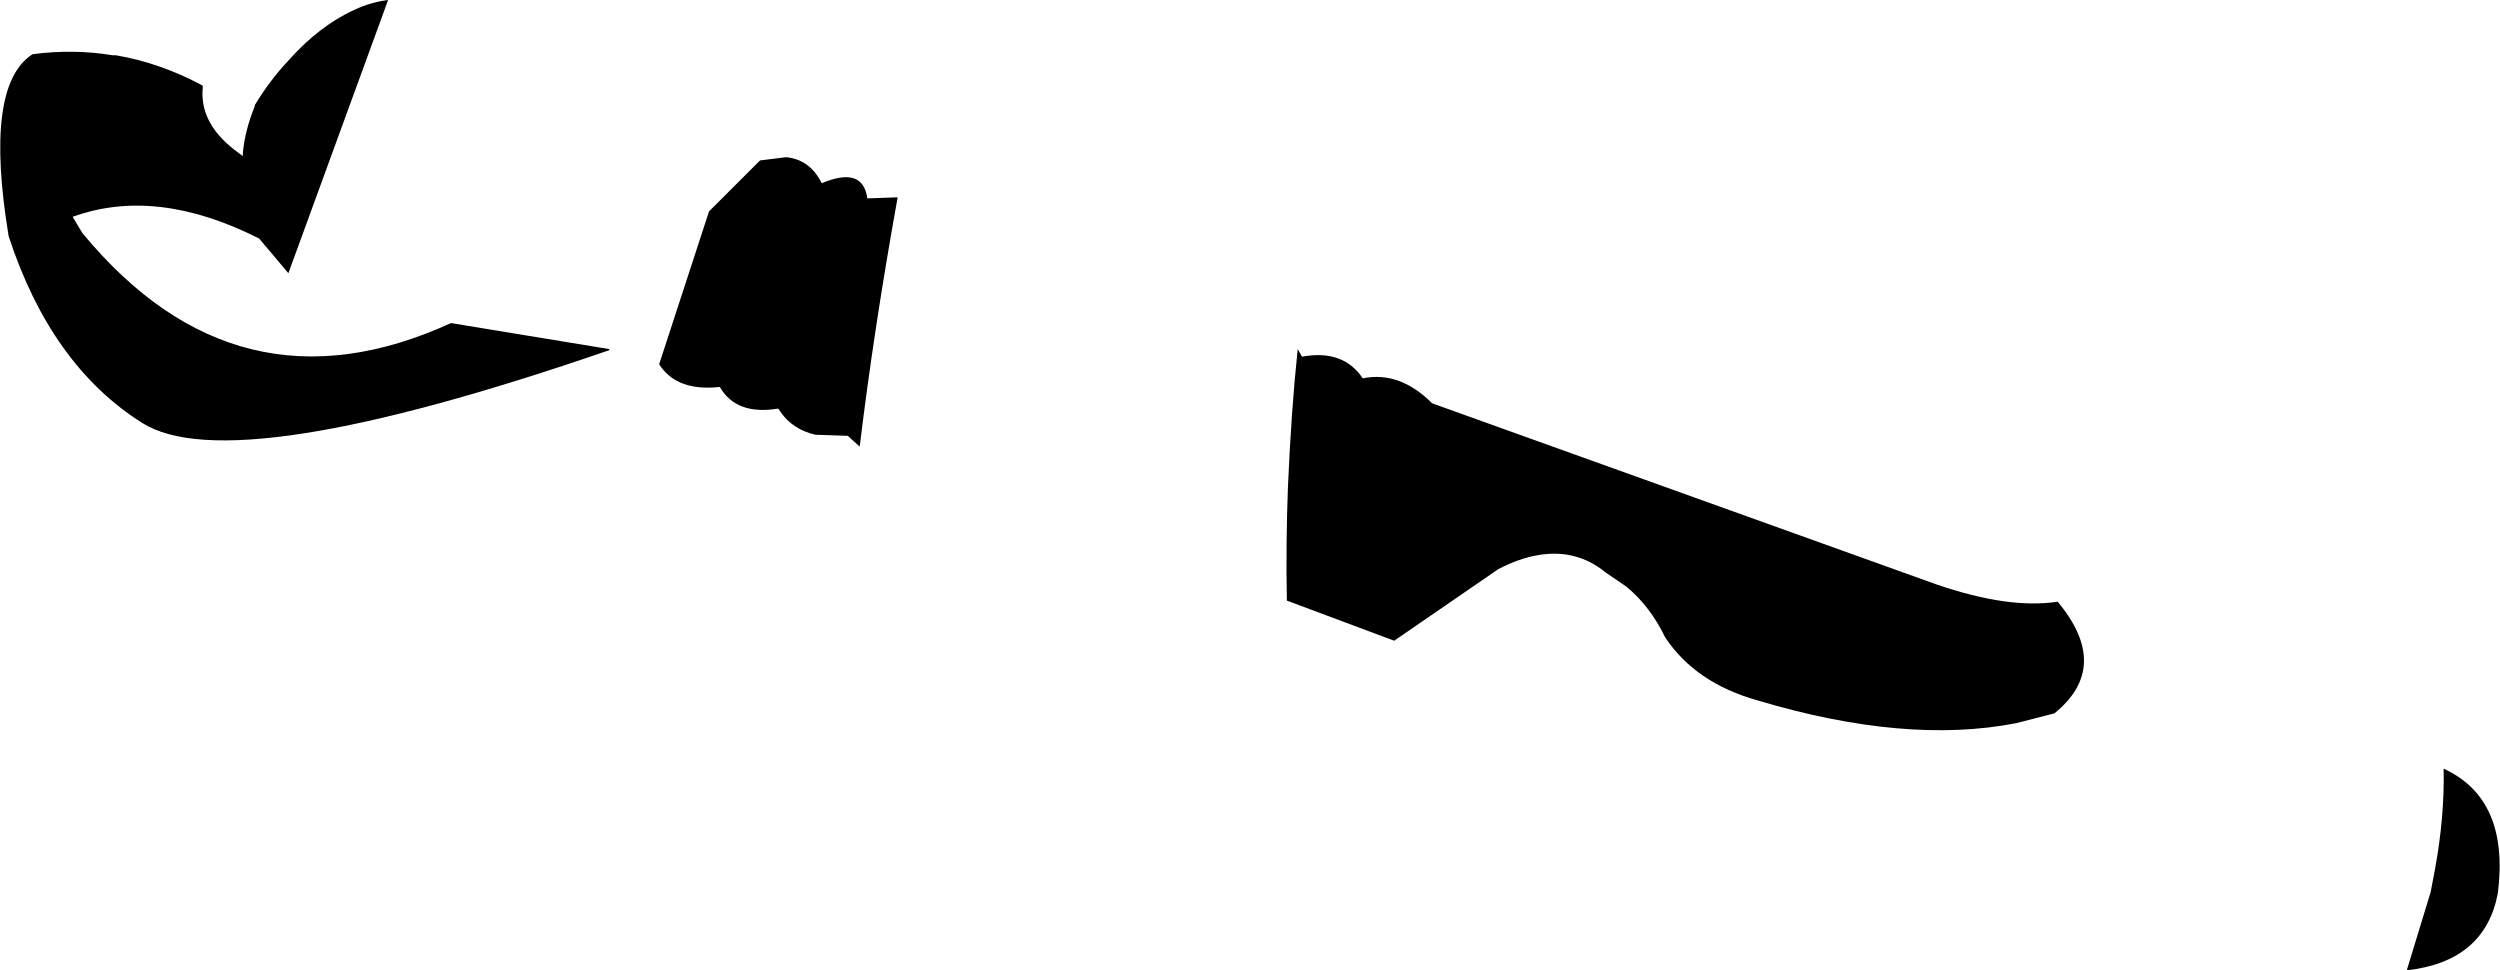 <?xml version="1.0" encoding="UTF-8" standalone="no"?>
<svg xmlns:xlink="http://www.w3.org/1999/xlink" height="44.75px" width="115.3px" xmlns="http://www.w3.org/2000/svg">
  <g transform="matrix(1.0, 0.0, 0.0, 1.0, -133.4, -264.7)">
    <path d="M144.6 271.75 L144.6 271.9 144.6 271.75" fill="url(#gradient0)" fill-rule="evenodd" stroke="none"/>
    <path d="M169.3 283.55 L169.3 283.6 169.3 283.55" fill="#000000" fill-opacity="0.502" fill-rule="evenodd" stroke="none"/>
    <path d="M144.6 271.75 Q144.7 270.7 145.15 269.6 L145.15 269.55 Q145.85 268.4 146.65 267.55 148.1 265.9 149.75 265.15 150.5 264.8 151.3 264.7 L146.7 277.3 145.35 275.7 Q140.6 273.3 136.75 274.7 L137.2 275.45 Q144.35 284.1 154.2 279.6 L161.5 280.8 161.5 280.85 Q144.1 286.85 139.95 284.2 135.75 281.55 133.8 275.6 132.65 268.65 134.9 267.2 136.8 266.95 138.6 267.25 L138.75 267.25 Q140.8 267.6 142.75 268.65 L142.75 268.75 Q142.6 270.35 144.2 271.6 L144.6 271.9 144.6 271.75 M169.3 283.55 L169.25 283.55 Q167.35 283.85 166.6 282.55 L166.55 282.55 Q164.6 282.75 163.8 281.5 L166.1 274.45 168.45 272.1 169.65 271.95 Q170.75 272.05 171.3 273.15 173.2 272.35 173.4 273.85 L174.8 273.8 Q173.7 279.9 173.05 285.3 L172.5 284.8 171.0 284.75 Q169.95 284.5 169.4 283.7 L169.3 283.55 M193.25 280.8 L193.45 281.15 Q195.35 280.8 196.25 282.15 197.95 281.8 199.45 283.3 L222.7 291.65 Q226.05 292.8 228.3 292.45 230.8 295.45 228.15 297.6 L226.4 298.05 Q221.3 299.05 214.45 297.0 211.6 296.2 210.2 294.1 209.5 292.65 208.4 291.75 L207.45 291.1 Q206.1 290.0 204.35 290.3 203.45 290.45 202.5 290.95 L197.7 294.25 192.75 292.4 Q192.7 289.75 192.8 287.15 192.95 283.65 193.25 280.8 M245.7 304.8 Q246.15 302.35 246.1 300.15 249.15 301.55 248.6 305.9 248.0 309.05 244.4 309.45 L245.5 305.85 245.7 304.8" fill="#000000" fill-rule="evenodd" stroke="none"/>
  </g>
  <defs>
    <linearGradient gradientTransform="matrix(-0.002, 0.009, -0.008, -0.002, 157.3, 273.7)" gradientUnits="userSpaceOnUse" id="gradient0" spreadMethod="pad" x1="-819.2" x2="819.2">
      <stop offset="0.0" stop-color="#000000" stop-opacity="0.0"/>
      <stop offset="1.0" stop-color="#000000" stop-opacity="0.251"/>
    </linearGradient>
  </defs>
</svg>
